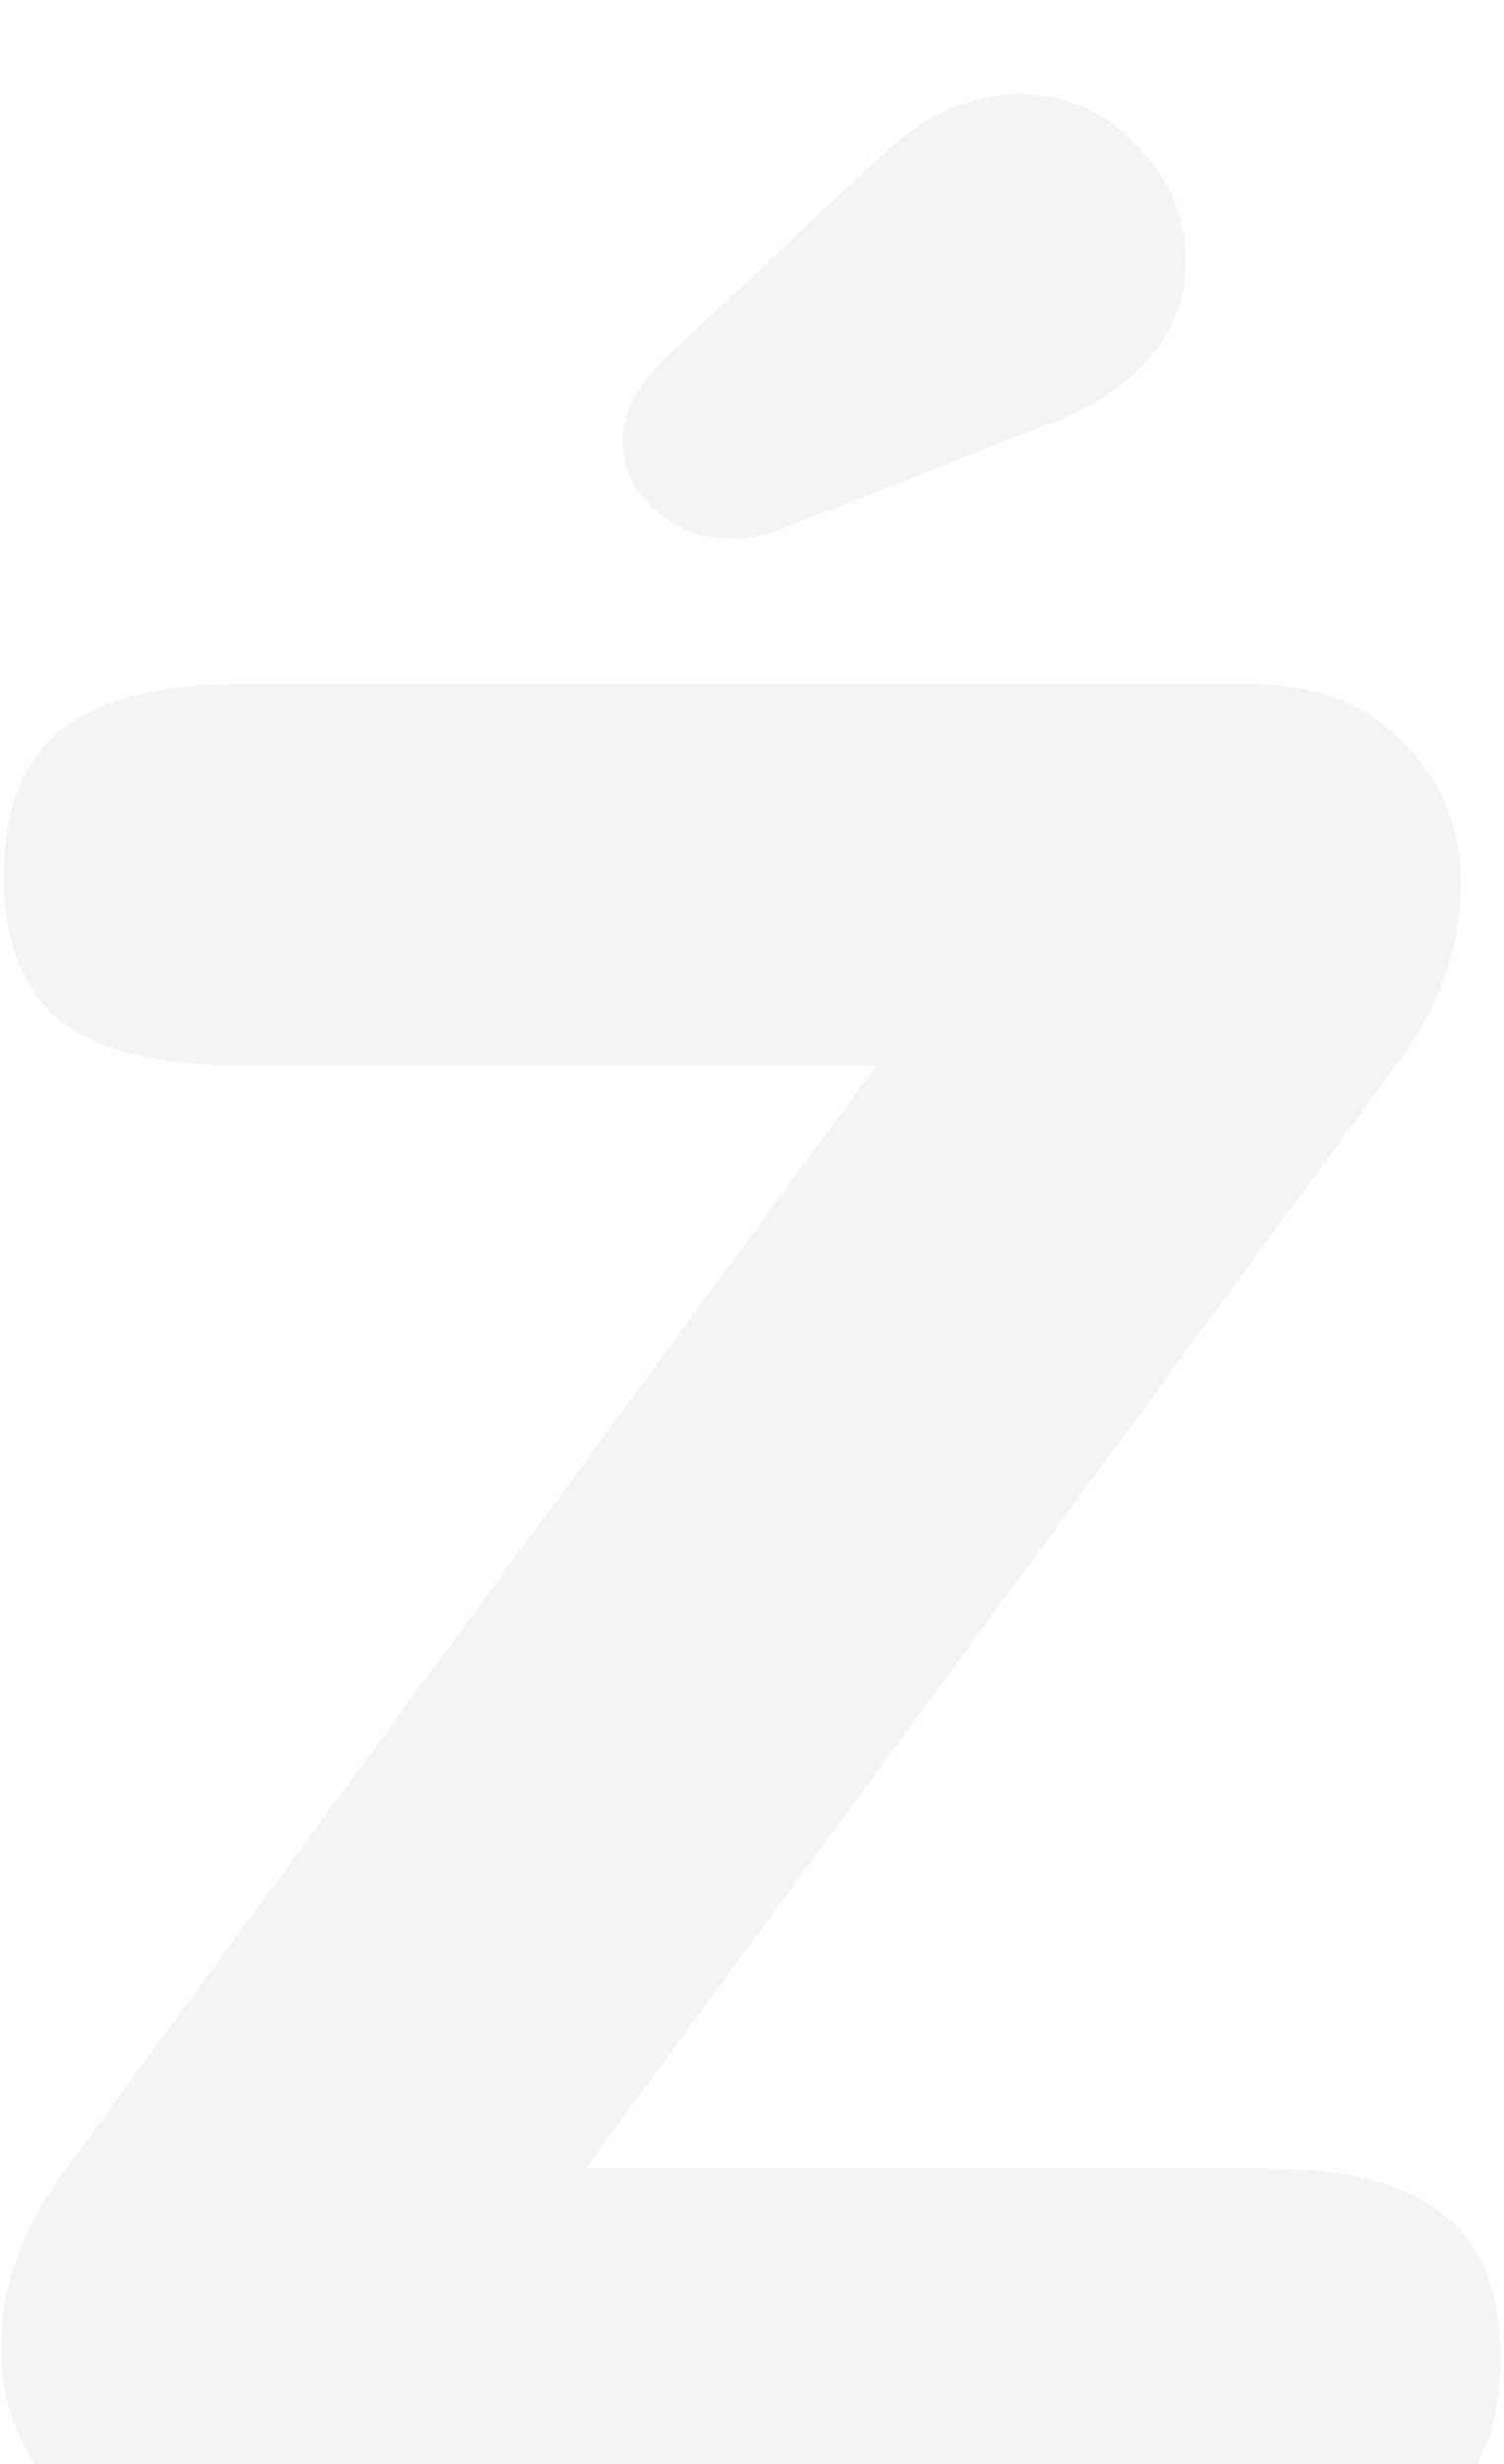 <svg width="91" height="149" viewBox="0 0 91 149" fill="none" xmlns="http://www.w3.org/2000/svg">
<g filter="url(#filterZz_empy)">
<path d="M76.865 125.96C81.558 125.96 85.025 126.867 87.265 128.68C89.612 130.493 90.785 133.373 90.785 137.32C90.785 141.373 89.665 144.36 87.425 146.28C85.185 148.093 81.665 149 76.865 149H12.865C8.918 149 5.772 147.827 3.425 145.48C1.185 143.133 0.065 140.2 0.065 136.68C0.065 133.16 1.292 129.693 3.745 126.28L53.025 59.24H14.305C9.505 59.24 5.932 58.333 3.585 56.52C1.345 54.6 0.225 51.72 0.225 47.88C0.225 43.827 1.345 40.893 3.585 39.08C5.932 37.16 9.505 36.2 14.305 36.2H75.745C79.585 36.2 82.625 37.373 84.865 39.72C87.212 41.96 88.385 44.84 88.385 48.36C88.385 51.987 87.158 55.507 84.705 58.92L35.425 125.96H76.865ZM47.425 26.76C46.465 27.187 45.398 27.4 44.225 27.4C42.412 27.4 40.865 26.813 39.585 25.64C38.305 24.467 37.665 23.08 37.665 21.48C37.665 19.88 38.465 18.28 40.065 16.68L53.025 4.52C55.798 1.853 58.678 0.52 61.665 0.52C64.438 0.52 66.785 1.533 68.705 3.56C70.732 5.587 71.745 7.933 71.745 10.6C71.745 14.653 69.345 17.8 64.545 20.04L47.425 26.76Z" fill="#F4F4F4"/>
</g>
<defs>
<filter id="filterZz_empy" x="0.065" y="0.52" width="90.72" height="153.65" filterUnits="userSpaceOnUse" color-interpolation-filters="sRGB">
<feFlood flood-opacity="0" result="BackgroundImageFix"/>
<feBlend mode="normal" in="SourceGraphic" in2="BackgroundImageFix" result="shape"/>
<feColorMatrix in="SourceAlpha" type="matrix" values="0 0 0 0 0 0 0 0 0 0 0 0 0 0 0 0 0 0 127 0" result="hardAlpha"/>
<feOffset dy="5.17"/>
<feGaussianBlur stdDeviation="2.585"/>
<feComposite in2="hardAlpha" operator="arithmetic" k2="-1" k3="1"/>
<feColorMatrix type="matrix" values="0 0 0 0 0.432 0 0 0 0 0.437 0 0 0 0 0.437 0 0 0 0.75 0"/>
<feBlend mode="normal" in2="shape" result="effect1_innerShadow"/>
</filter>
</defs>
</svg>
